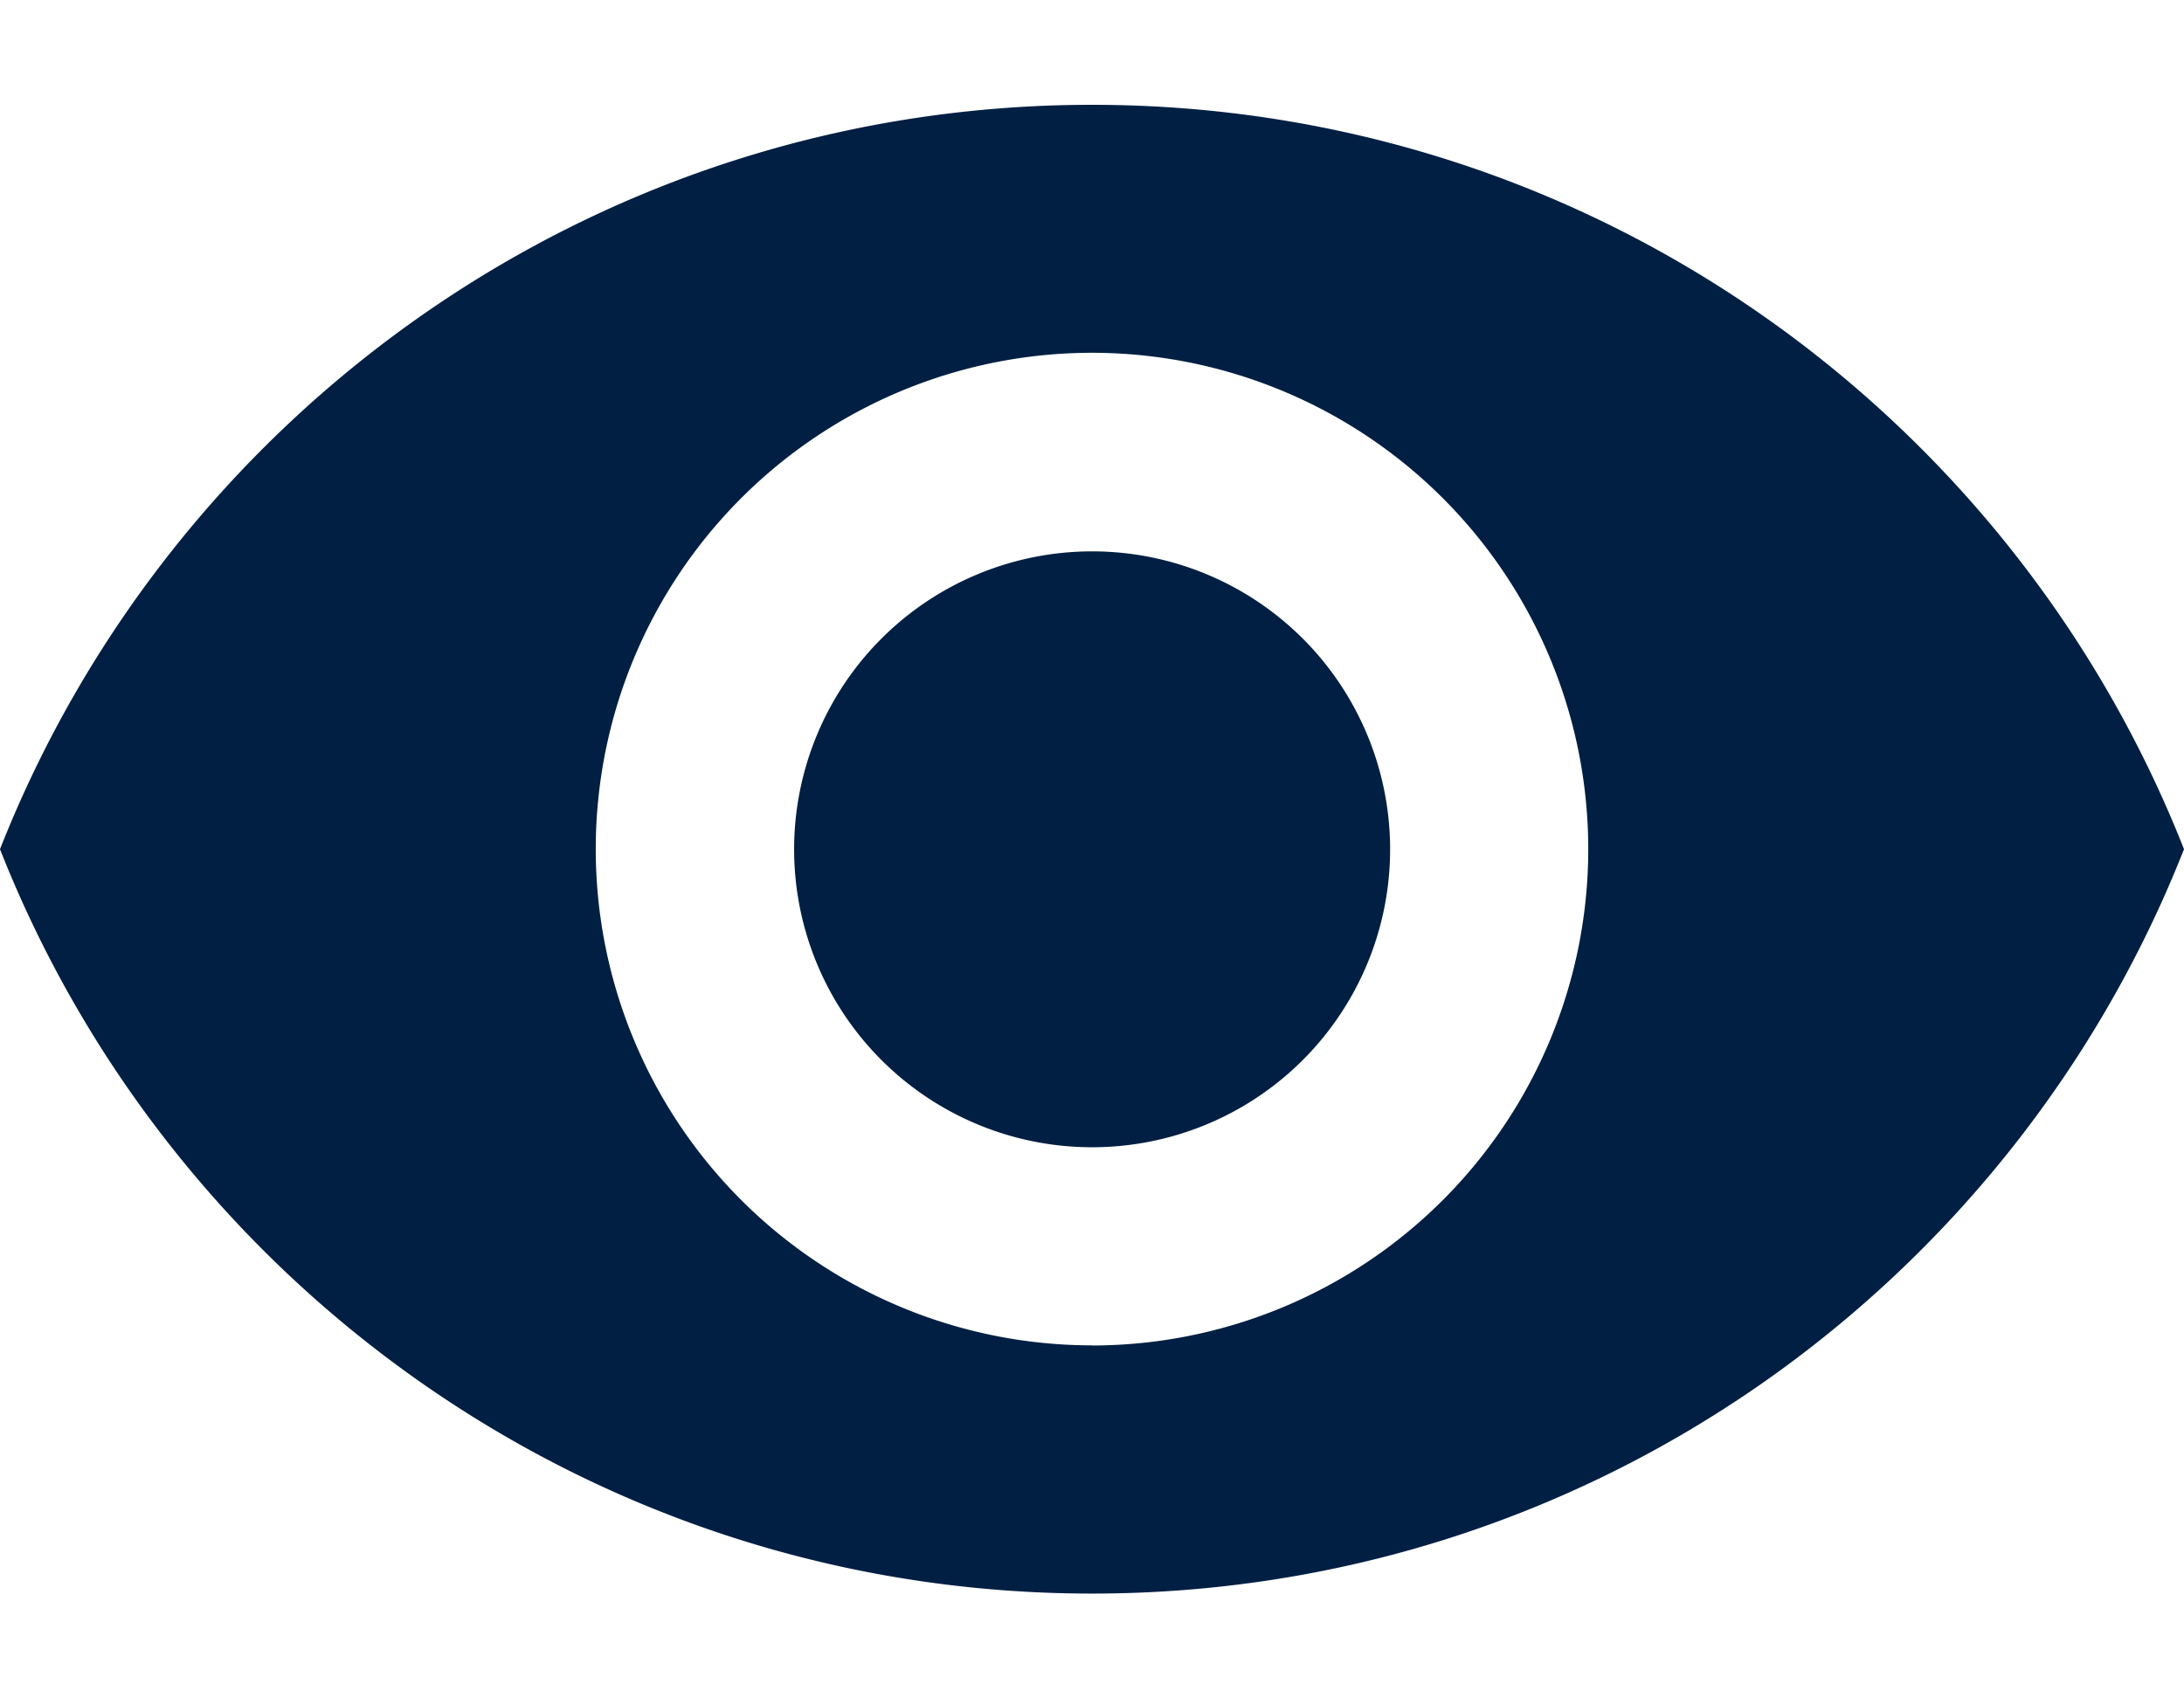 <svg width="18" height="14" fill="none" xmlns="http://www.w3.org/2000/svg"><path d="M9 4.545A2.456 2.456 0 006.545 7 2.456 2.456 0 109 4.545z" fill="#001F43"/><path d="M9 .864C4.91.864 1.415 3.408 0 7c1.415 3.592 4.91 6.136 9 6.136 4.095 0 7.585-2.544 9-6.136C16.585 3.408 13.095.864 9 .864zM9 11.09A4.092 4.092 0 014.91 7 4.092 4.092 0 019 2.908 4.092 4.092 0 0113.09 7 4.092 4.092 0 019 11.091z" fill="#001F43"/></svg>